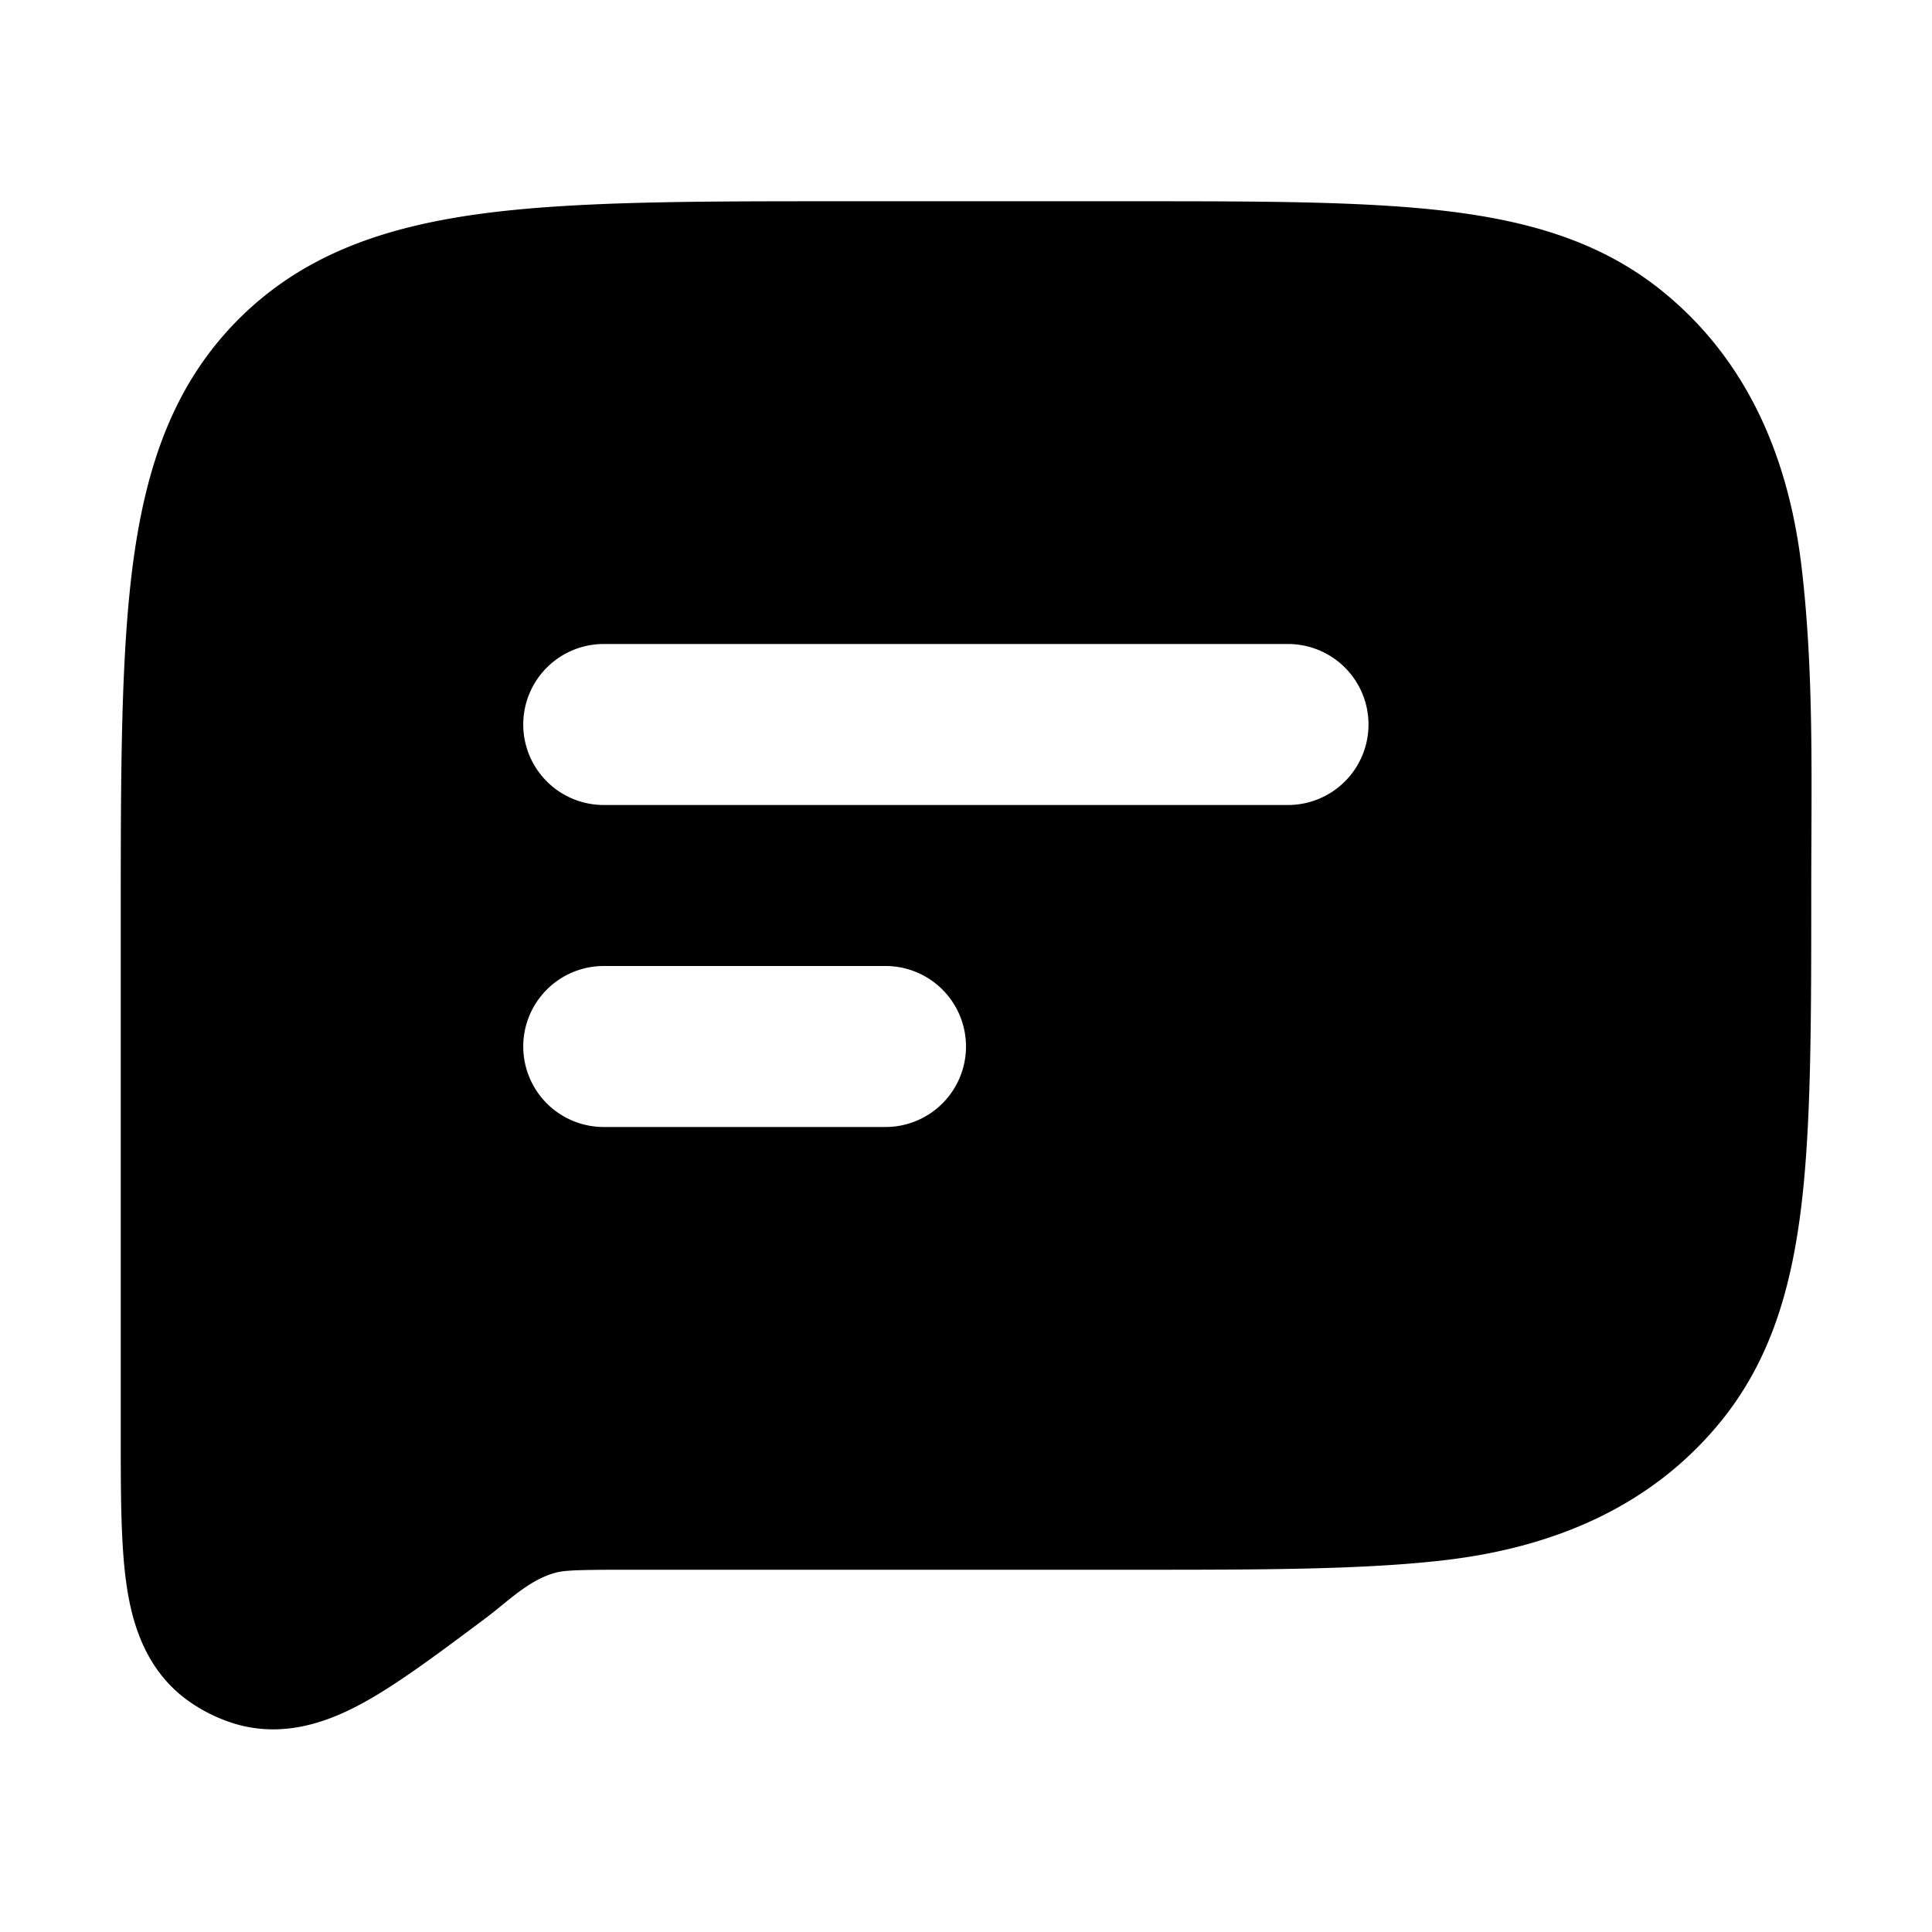 <svg xmlns="http://www.w3.org/2000/svg" width="24" height="24" viewBox="0 0 24 24" fill="none">
    <path fill="currentColor" fill-rule="evenodd" d="M10.427 2.5h3.636c1.59 0 2.872 0 3.891.12 1.055.125 1.957.39 2.718 1.015 1.052.864 1.55 2.073 1.708 3.41.157 1.33.12 2.682.12 4.018 0 1.59 0 2.872-.12 3.891-.125 1.055-.39 1.957-1.015 2.718-.864 1.052-2.073 1.55-3.41 1.708-1.02.12-2.302.12-3.892.12H7.75c-.634 0-.756.01-.861.04-.325.093-.577.35-.841.55-.562.42-1.061.795-1.484 1.034-.425.24-1.032.498-1.703.271a2 2 0 0 1-.494-.247c-.583-.4-.741-1.04-.804-1.525-.063-.481-.063-1.105-.063-1.808v-6.388c0-1.824 0-3.293.155-4.45.162-1.2.507-2.21 1.31-3.013.802-.802 1.813-1.147 3.013-1.309C7.134 2.5 8.603 2.5 10.427 2.5M6.5 9a1 1 0 0 1 1-1H16a1 1 0 1 1 0 2H7.5a1 1 0 0 1-1-1m0 4a1 1 0 0 1 1-1H11a1 1 0 1 1 0 2H7.5a1 1 0 0 1-1-1" clip-rule="evenodd"/>
</svg>